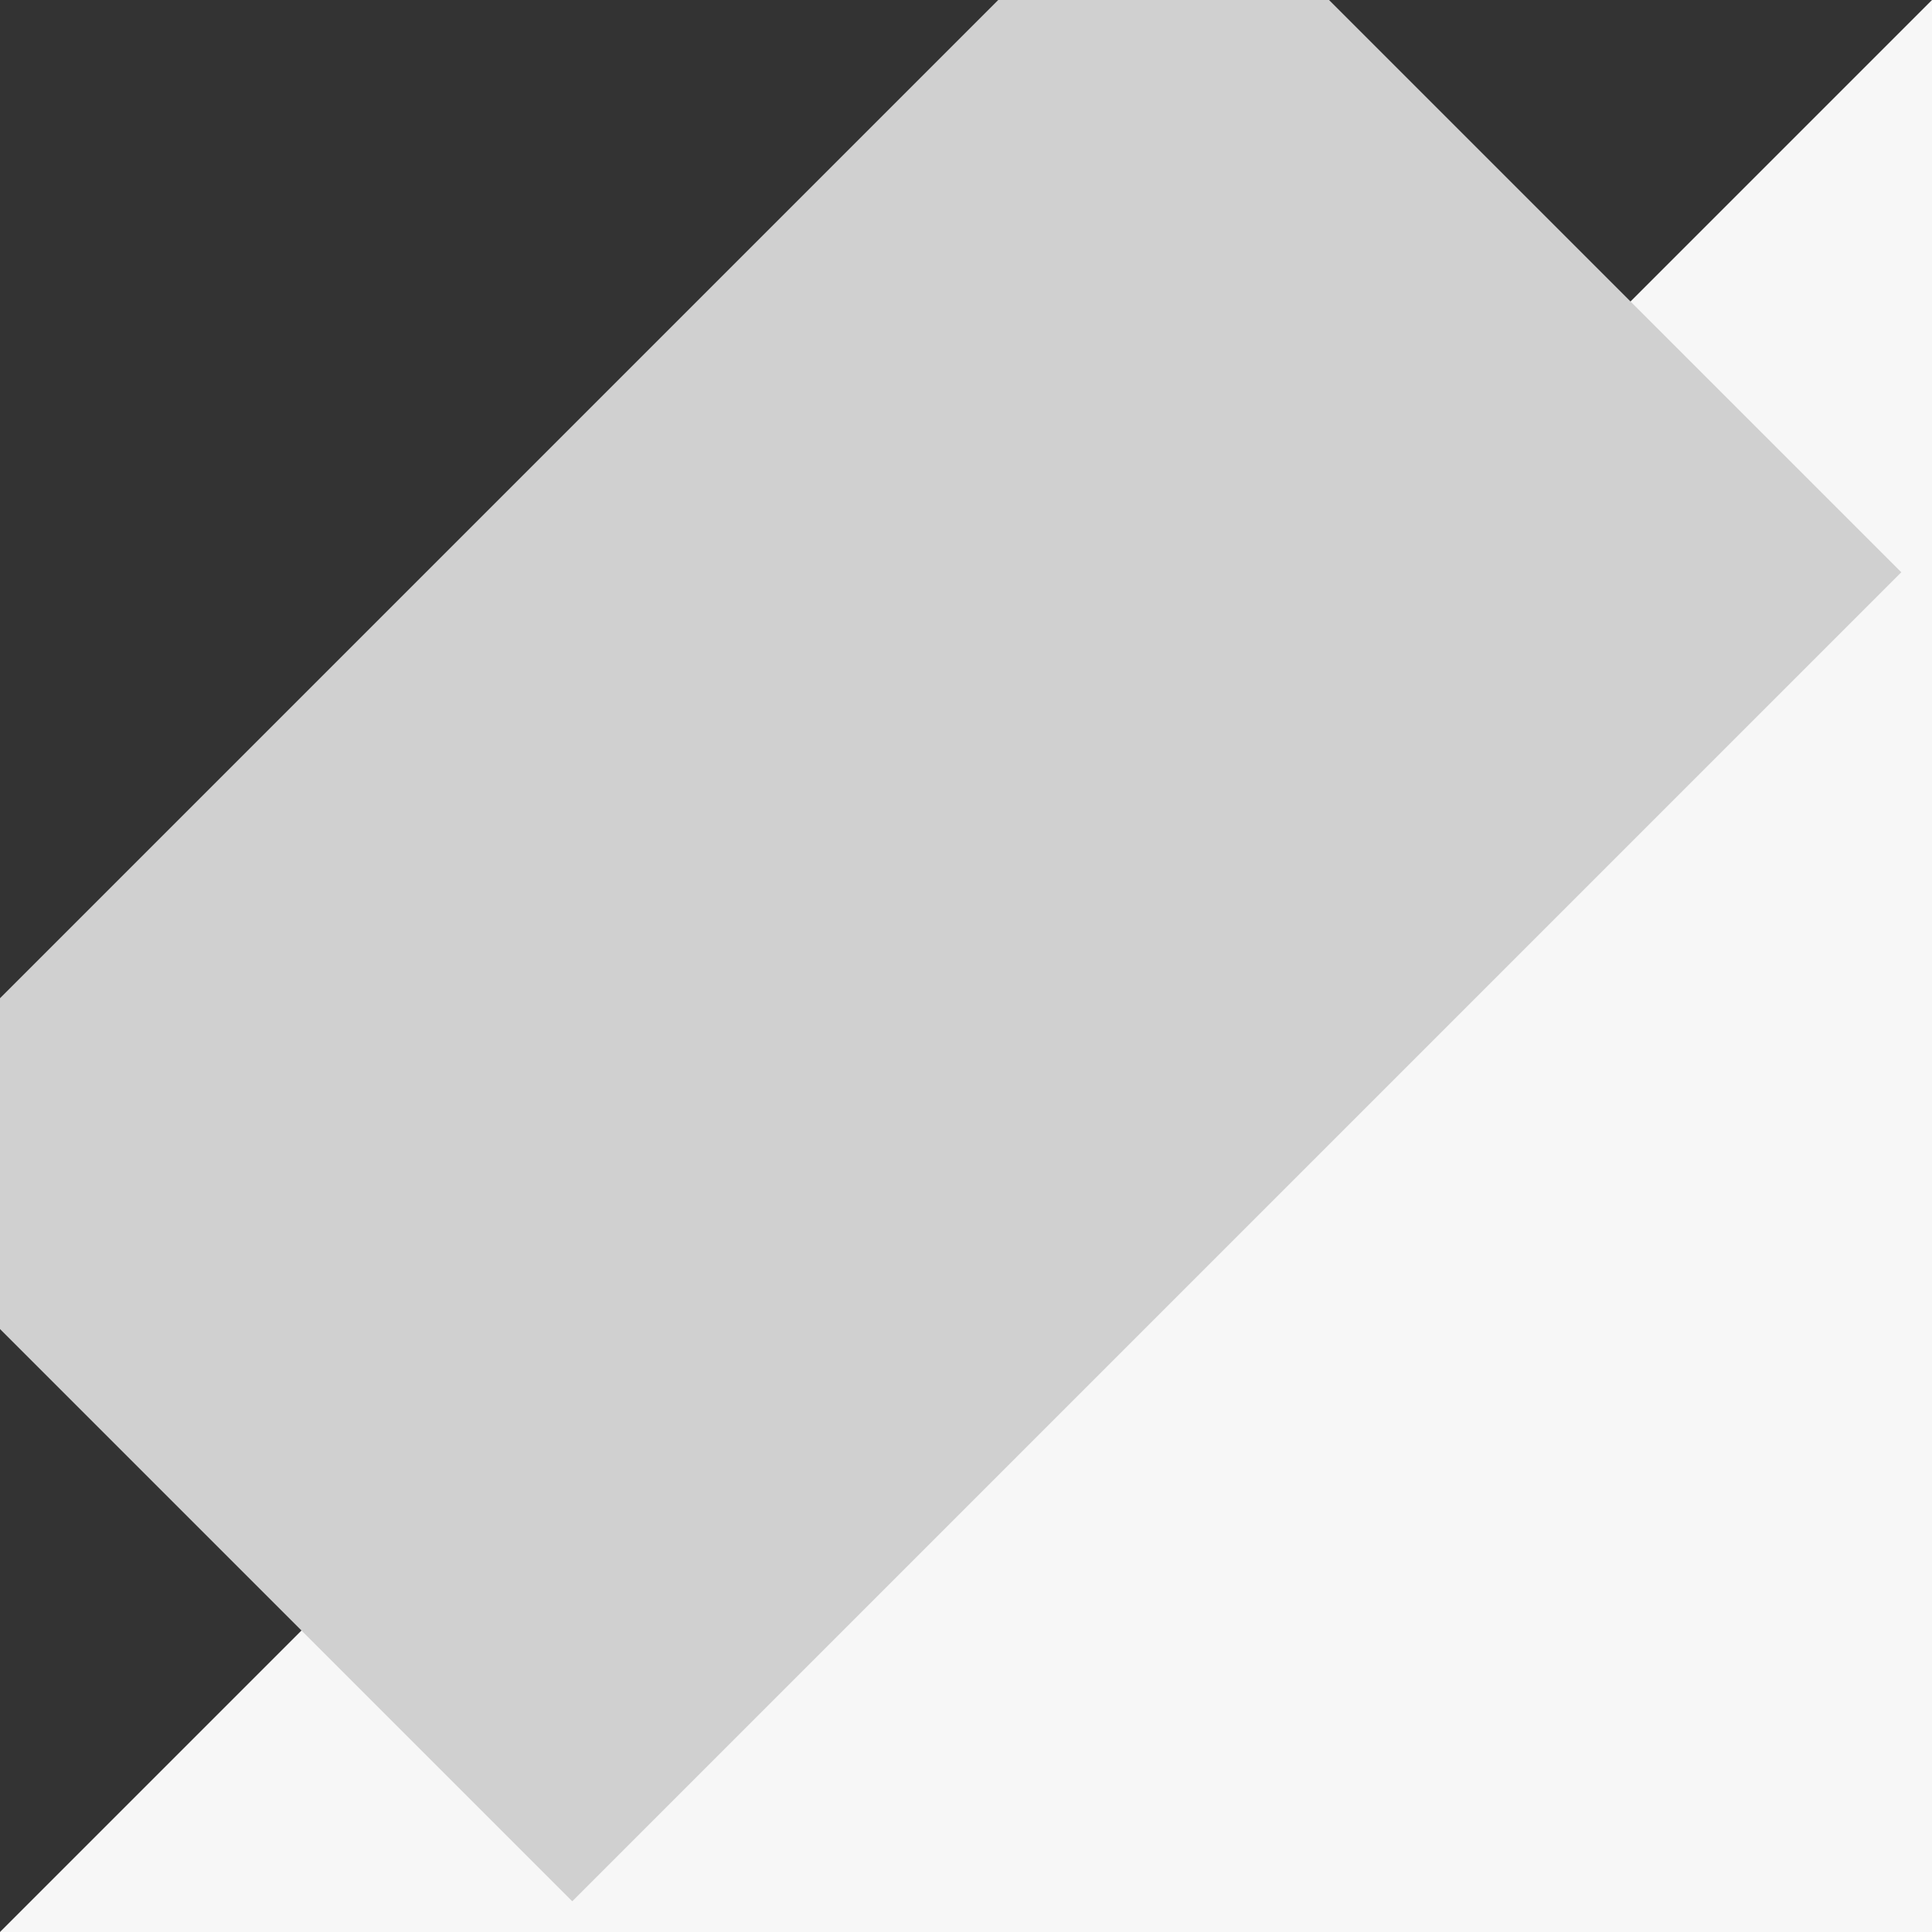 <svg viewBox="0 0 1.852 1.852" xmlns="http://www.w3.org/2000/svg" xmlns:xlink="http://www.w3.org/1999/xlink" >
    <rect x="0" y="0" width="1.852" height="1.852" fill="#333333" stroke="none"/>
    <defs>
    <linearGradient id="a">
      <stop style="stop-color:#f0f0f0;stop-opacity:1" offset="0" />
      <stop style="stop-color:#f7f7f7;stop-opacity:1" offset="1" />
    </linearGradient>
    <linearGradient xlink:href="#a" id="b" gradientUnits="userSpaceOnUse" x1="0" y1="0" x2="0.926" y2="0.926" />
  </defs>
    <path style="fill:url(#b);fill-opacity:1;stroke:none" d="M 1.852,1.852 H 0 L 1.852,0 Z" />
    <path style="fill:none;stroke:#d0d0d0;stroke-width:1px" d="M 0.195,1.469 1.469,0.195"
    shape-rendering="geometricPrecision" vector-effect="non-scaling-stroke" />
  </svg>